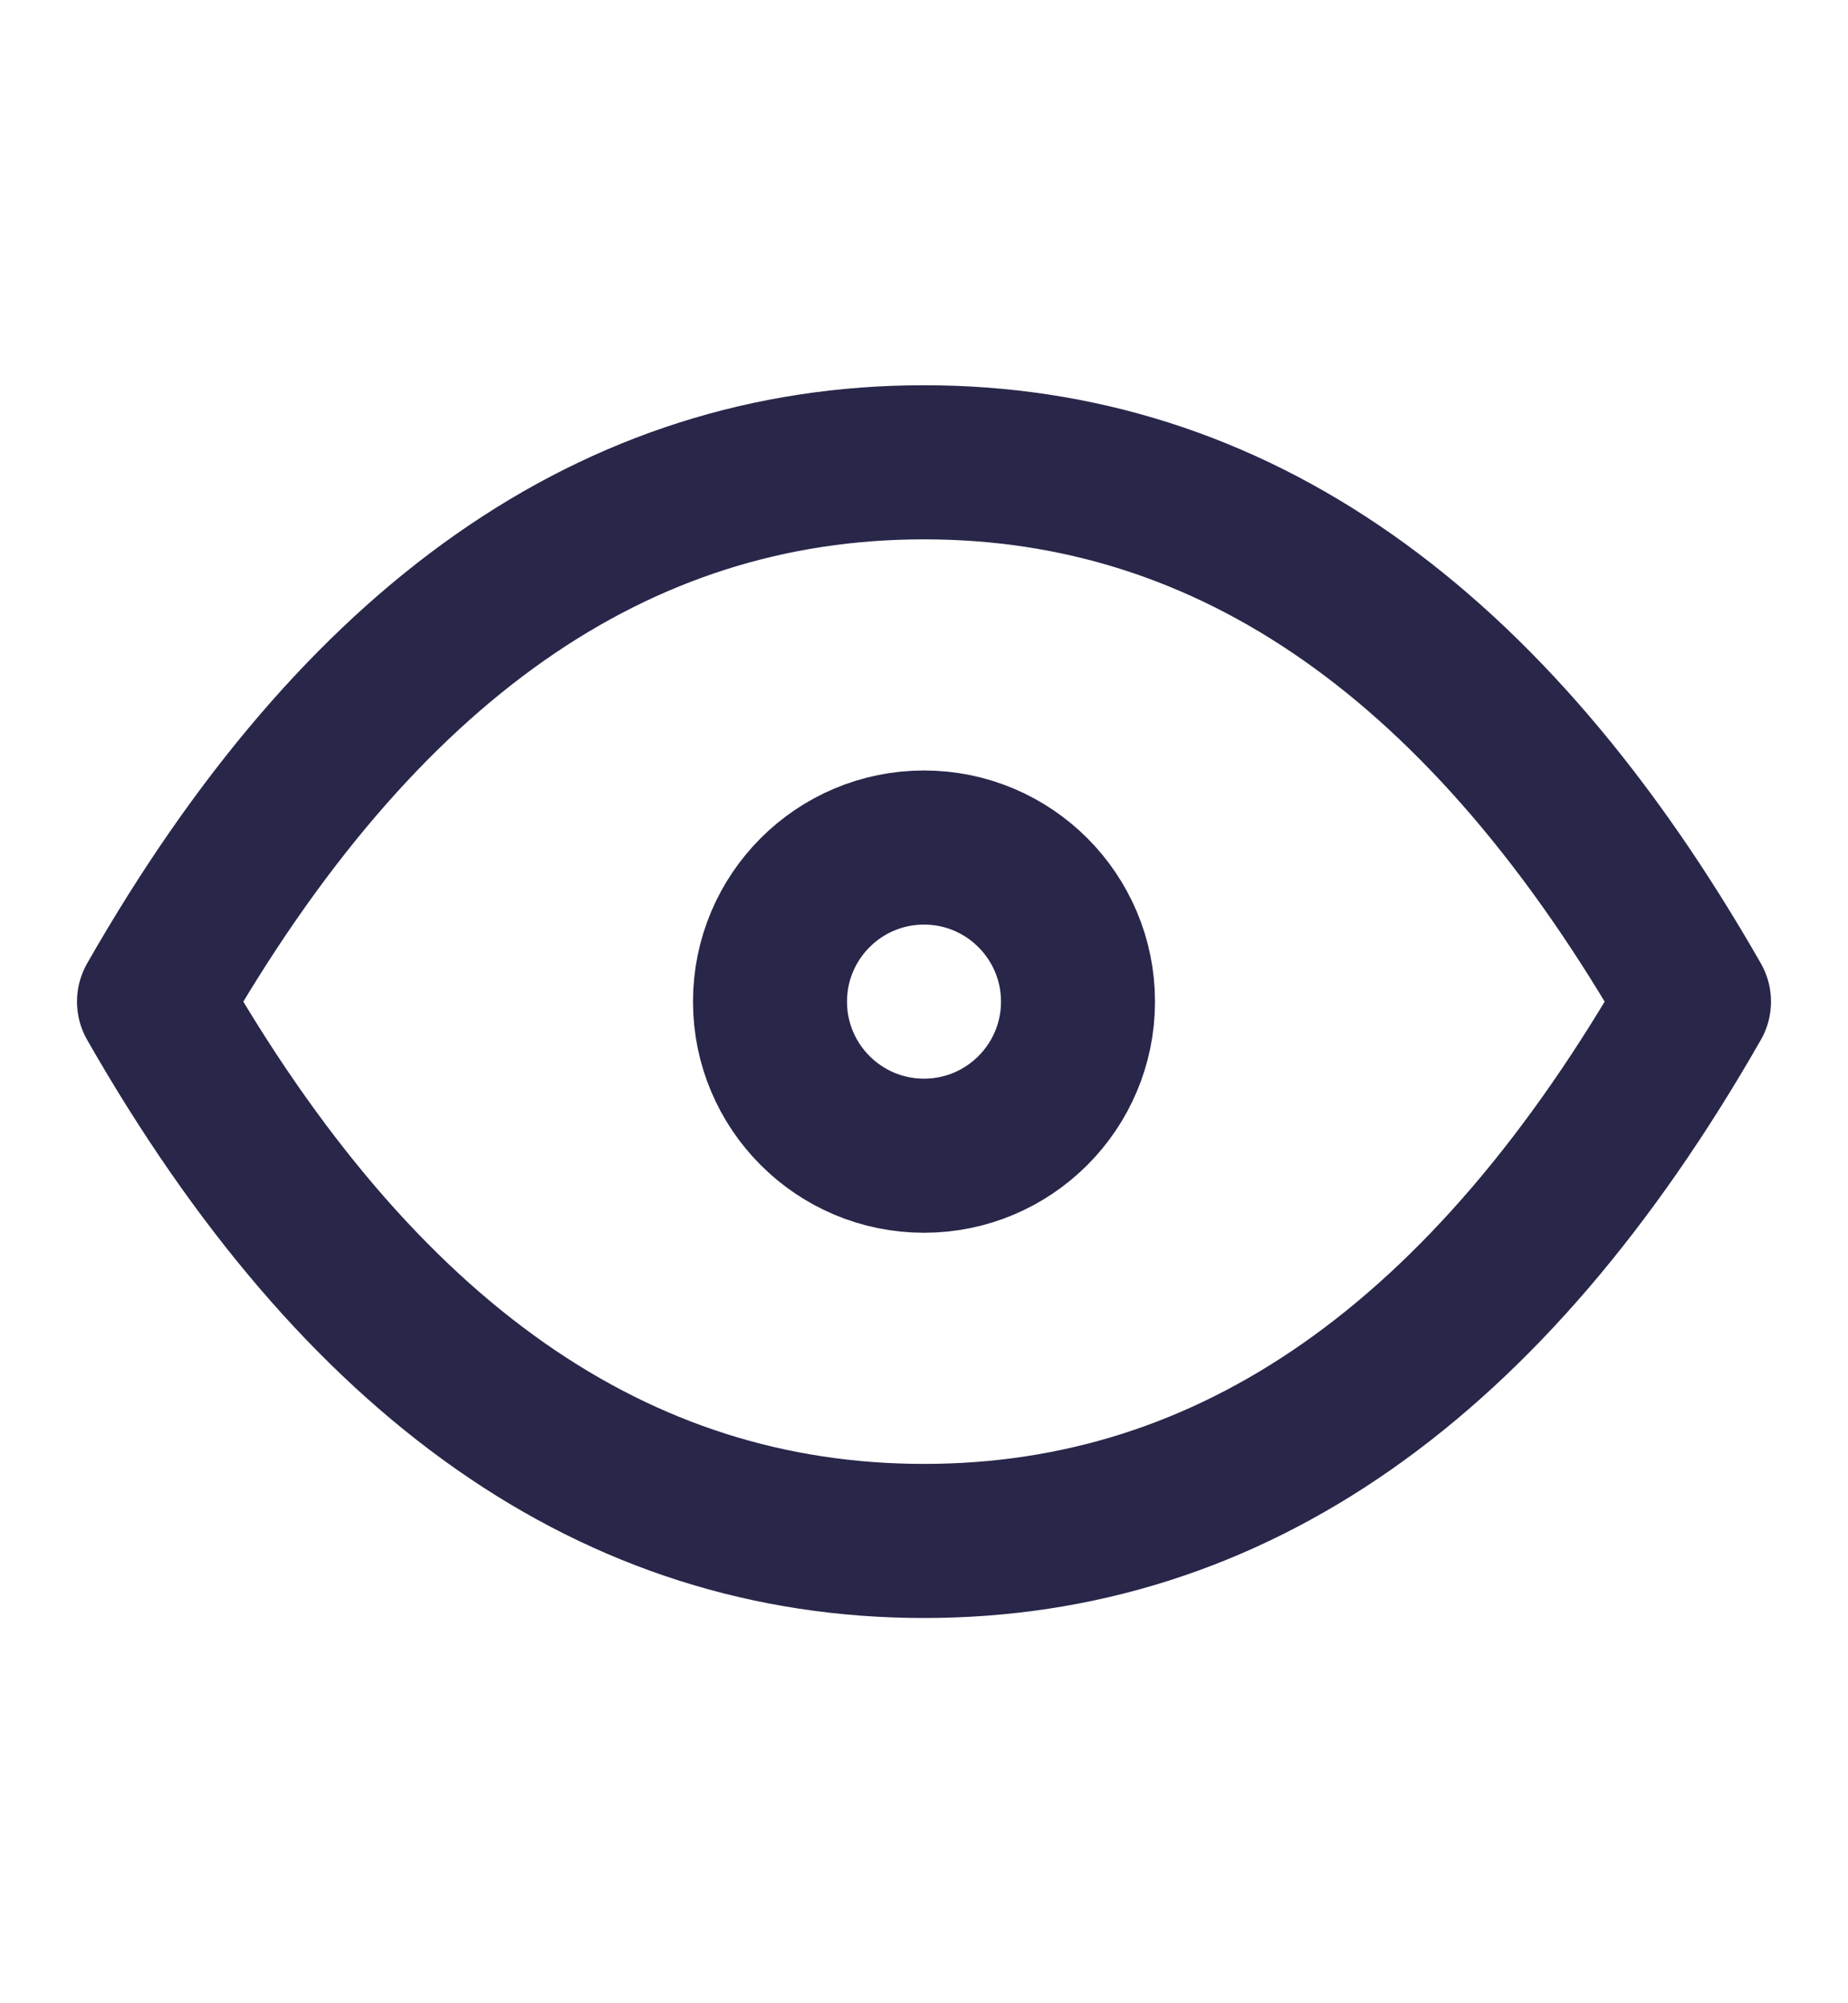 <svg width="12" height="13" viewBox="0 0 12 13" fill="none" xmlns="http://www.w3.org/2000/svg">
<path d="M6 7.5C6.552 7.5 7 7.052 7 6.5C7 5.948 6.552 5.5 6 5.5C5.448 5.5 5 5.948 5 6.5C5 7.052 5.448 7.5 6 7.5Z" stroke="#282649" stroke-linecap="round" stroke-linejoin="round"/>
<path d="M11 6.5C9.666 8.834 8 10 6 10C4 10 2.333 8.834 1 6.5C2.333 4.167 4 3 6 3C8 3 9.666 4.167 11 6.5Z" stroke="#282649" stroke-linecap="round" stroke-linejoin="round"/>
</svg>
